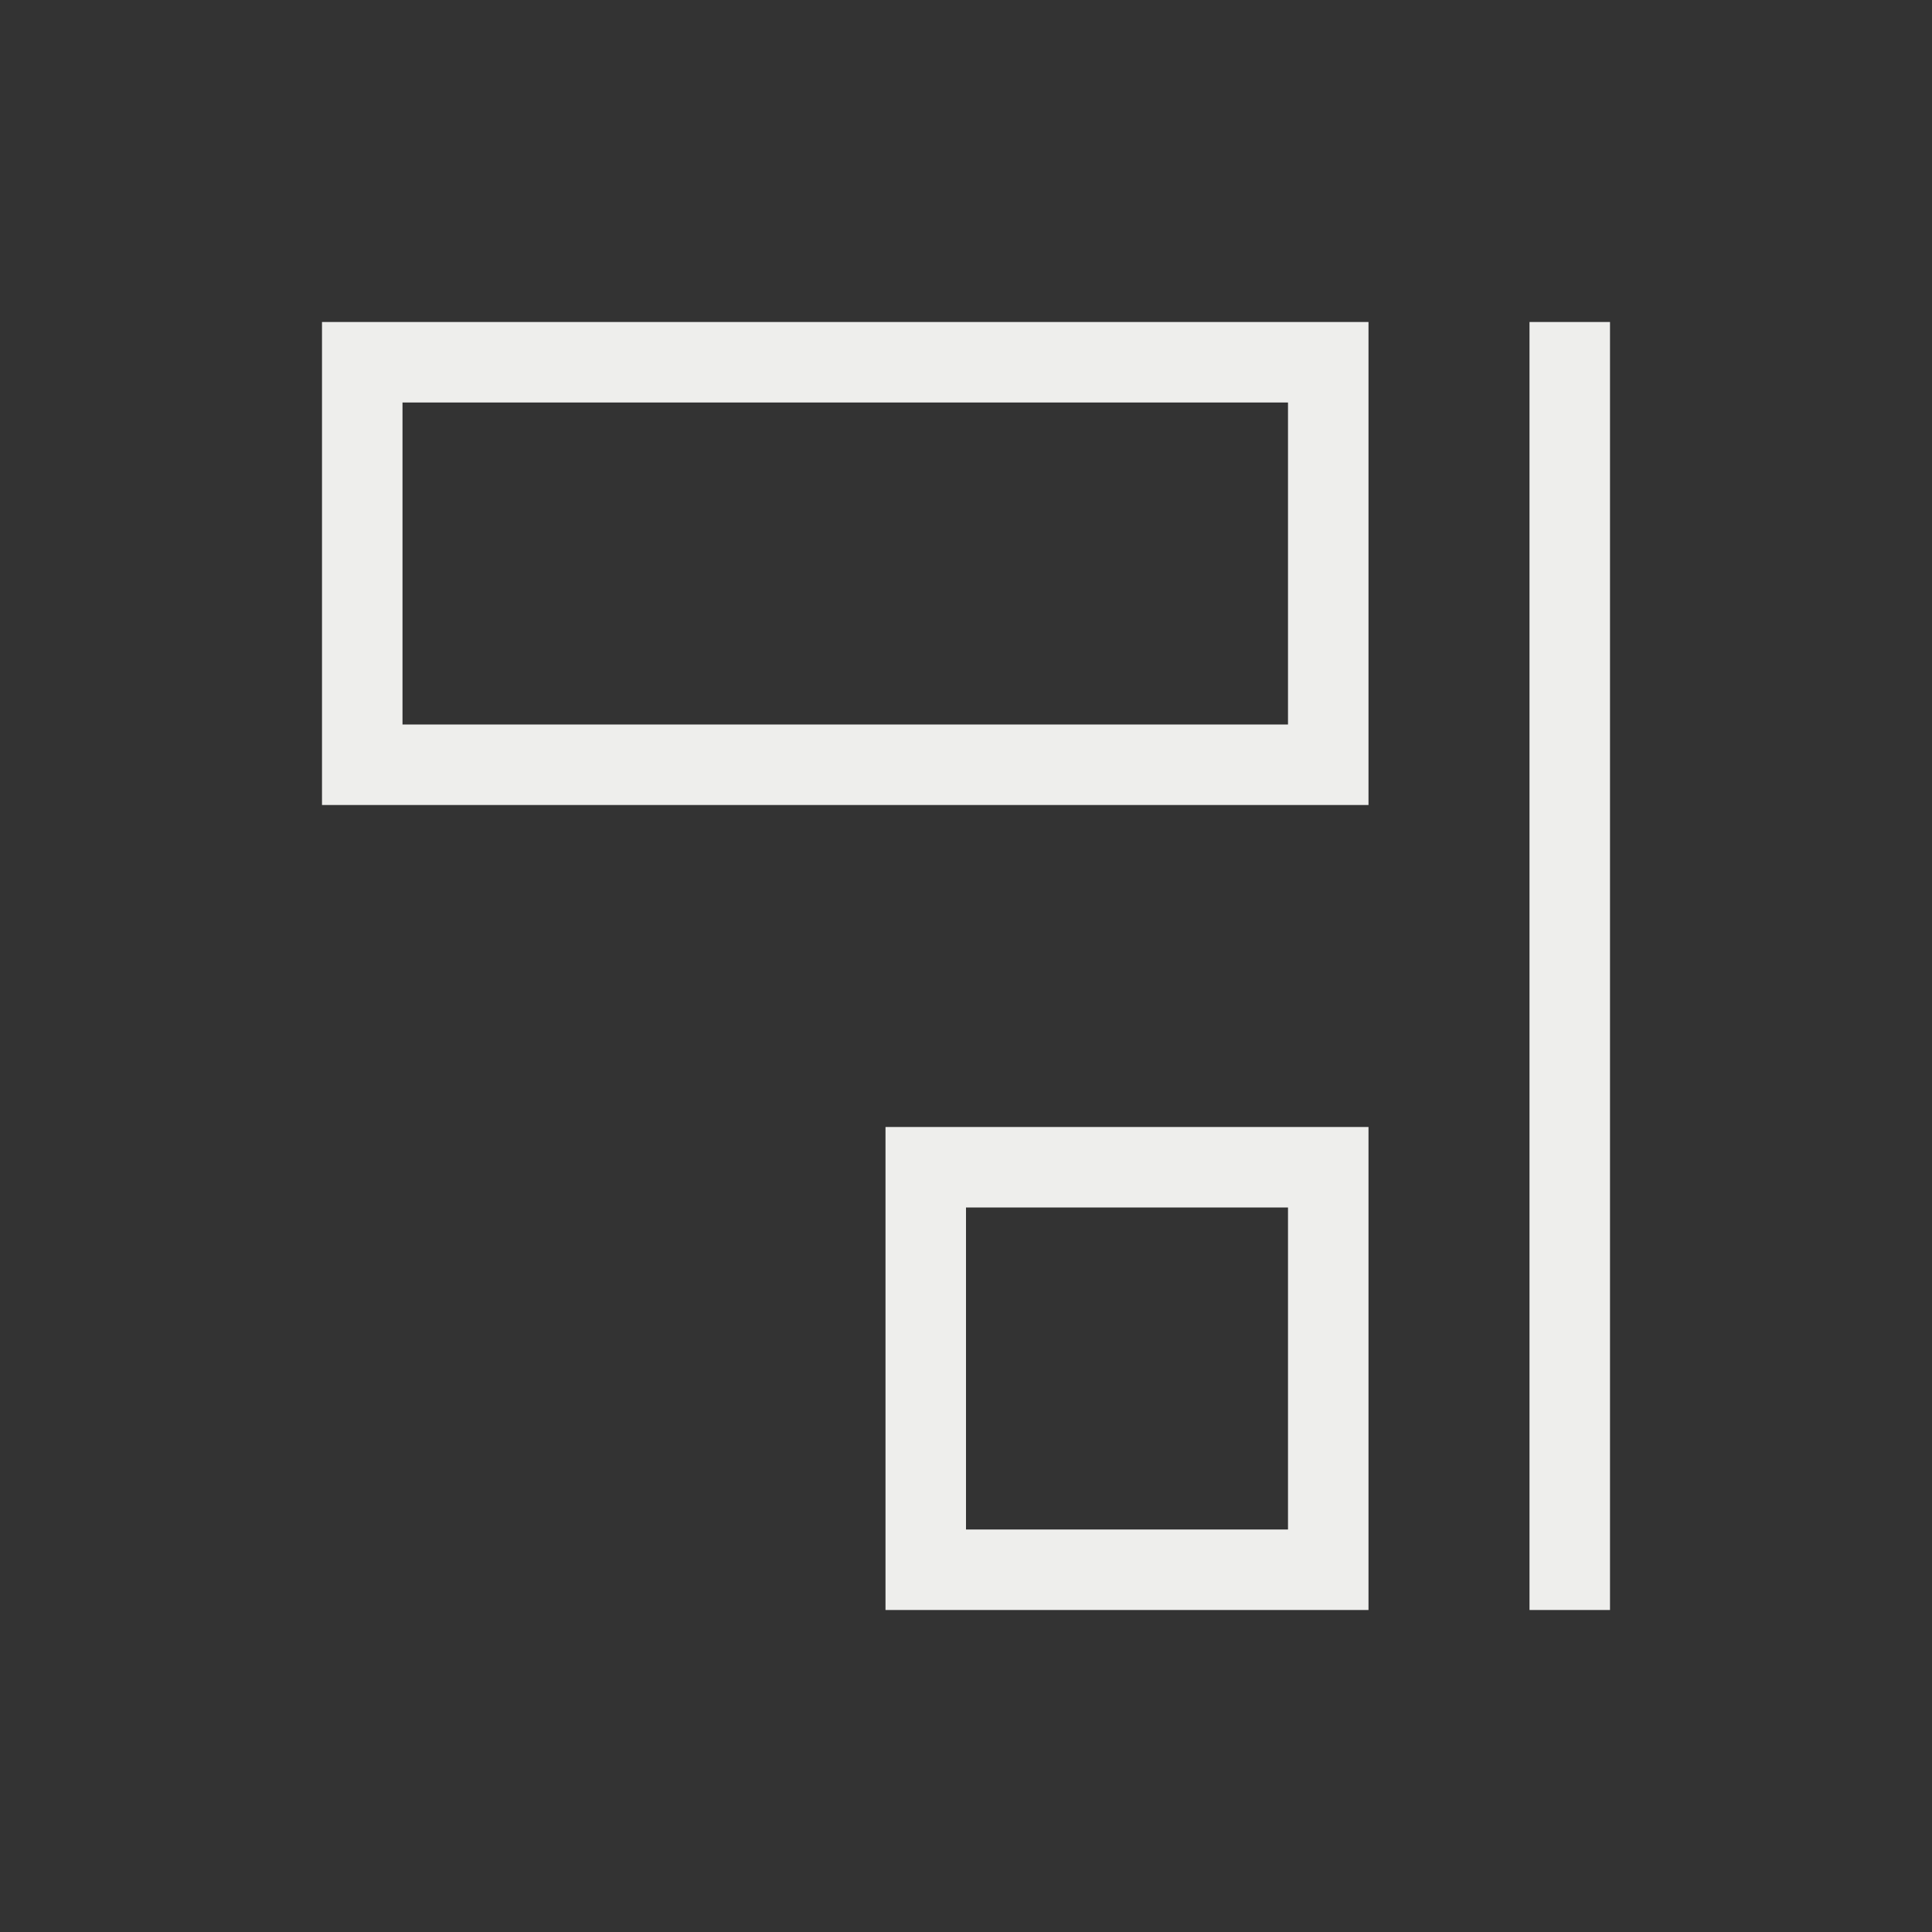 <svg xmlns="http://www.w3.org/2000/svg" viewBox="0 0 24 24">
  <rect x="0" y="0" width="24" height="24" fill="#333333" stroke="none"/>
  <defs id="defs3051">
    <style type="text/css" id="current-color-scheme">
      .ColorScheme-Text {
        color:#eeeeec;
      }
      </style>
  </defs>
 <path style="fill:currentColor;fill-opacity:1;stroke:none" 
     d="M 4 4 L 4 10 L 17 10 L 17 4 L 4 4 z M 19 4 L 19 20 L 20 20 L 20 4 L 19 4 z M 5 5 L 16 5 L 16 9 L 5 9 L 5 5 z M 11 14 L 11 20 L 17 20 L 17 14 L 11 14 z M 12 15 L 16 15 L 16 19 L 12 19 L 12 15 z "
     class="ColorScheme-Text"
     />
</svg>
